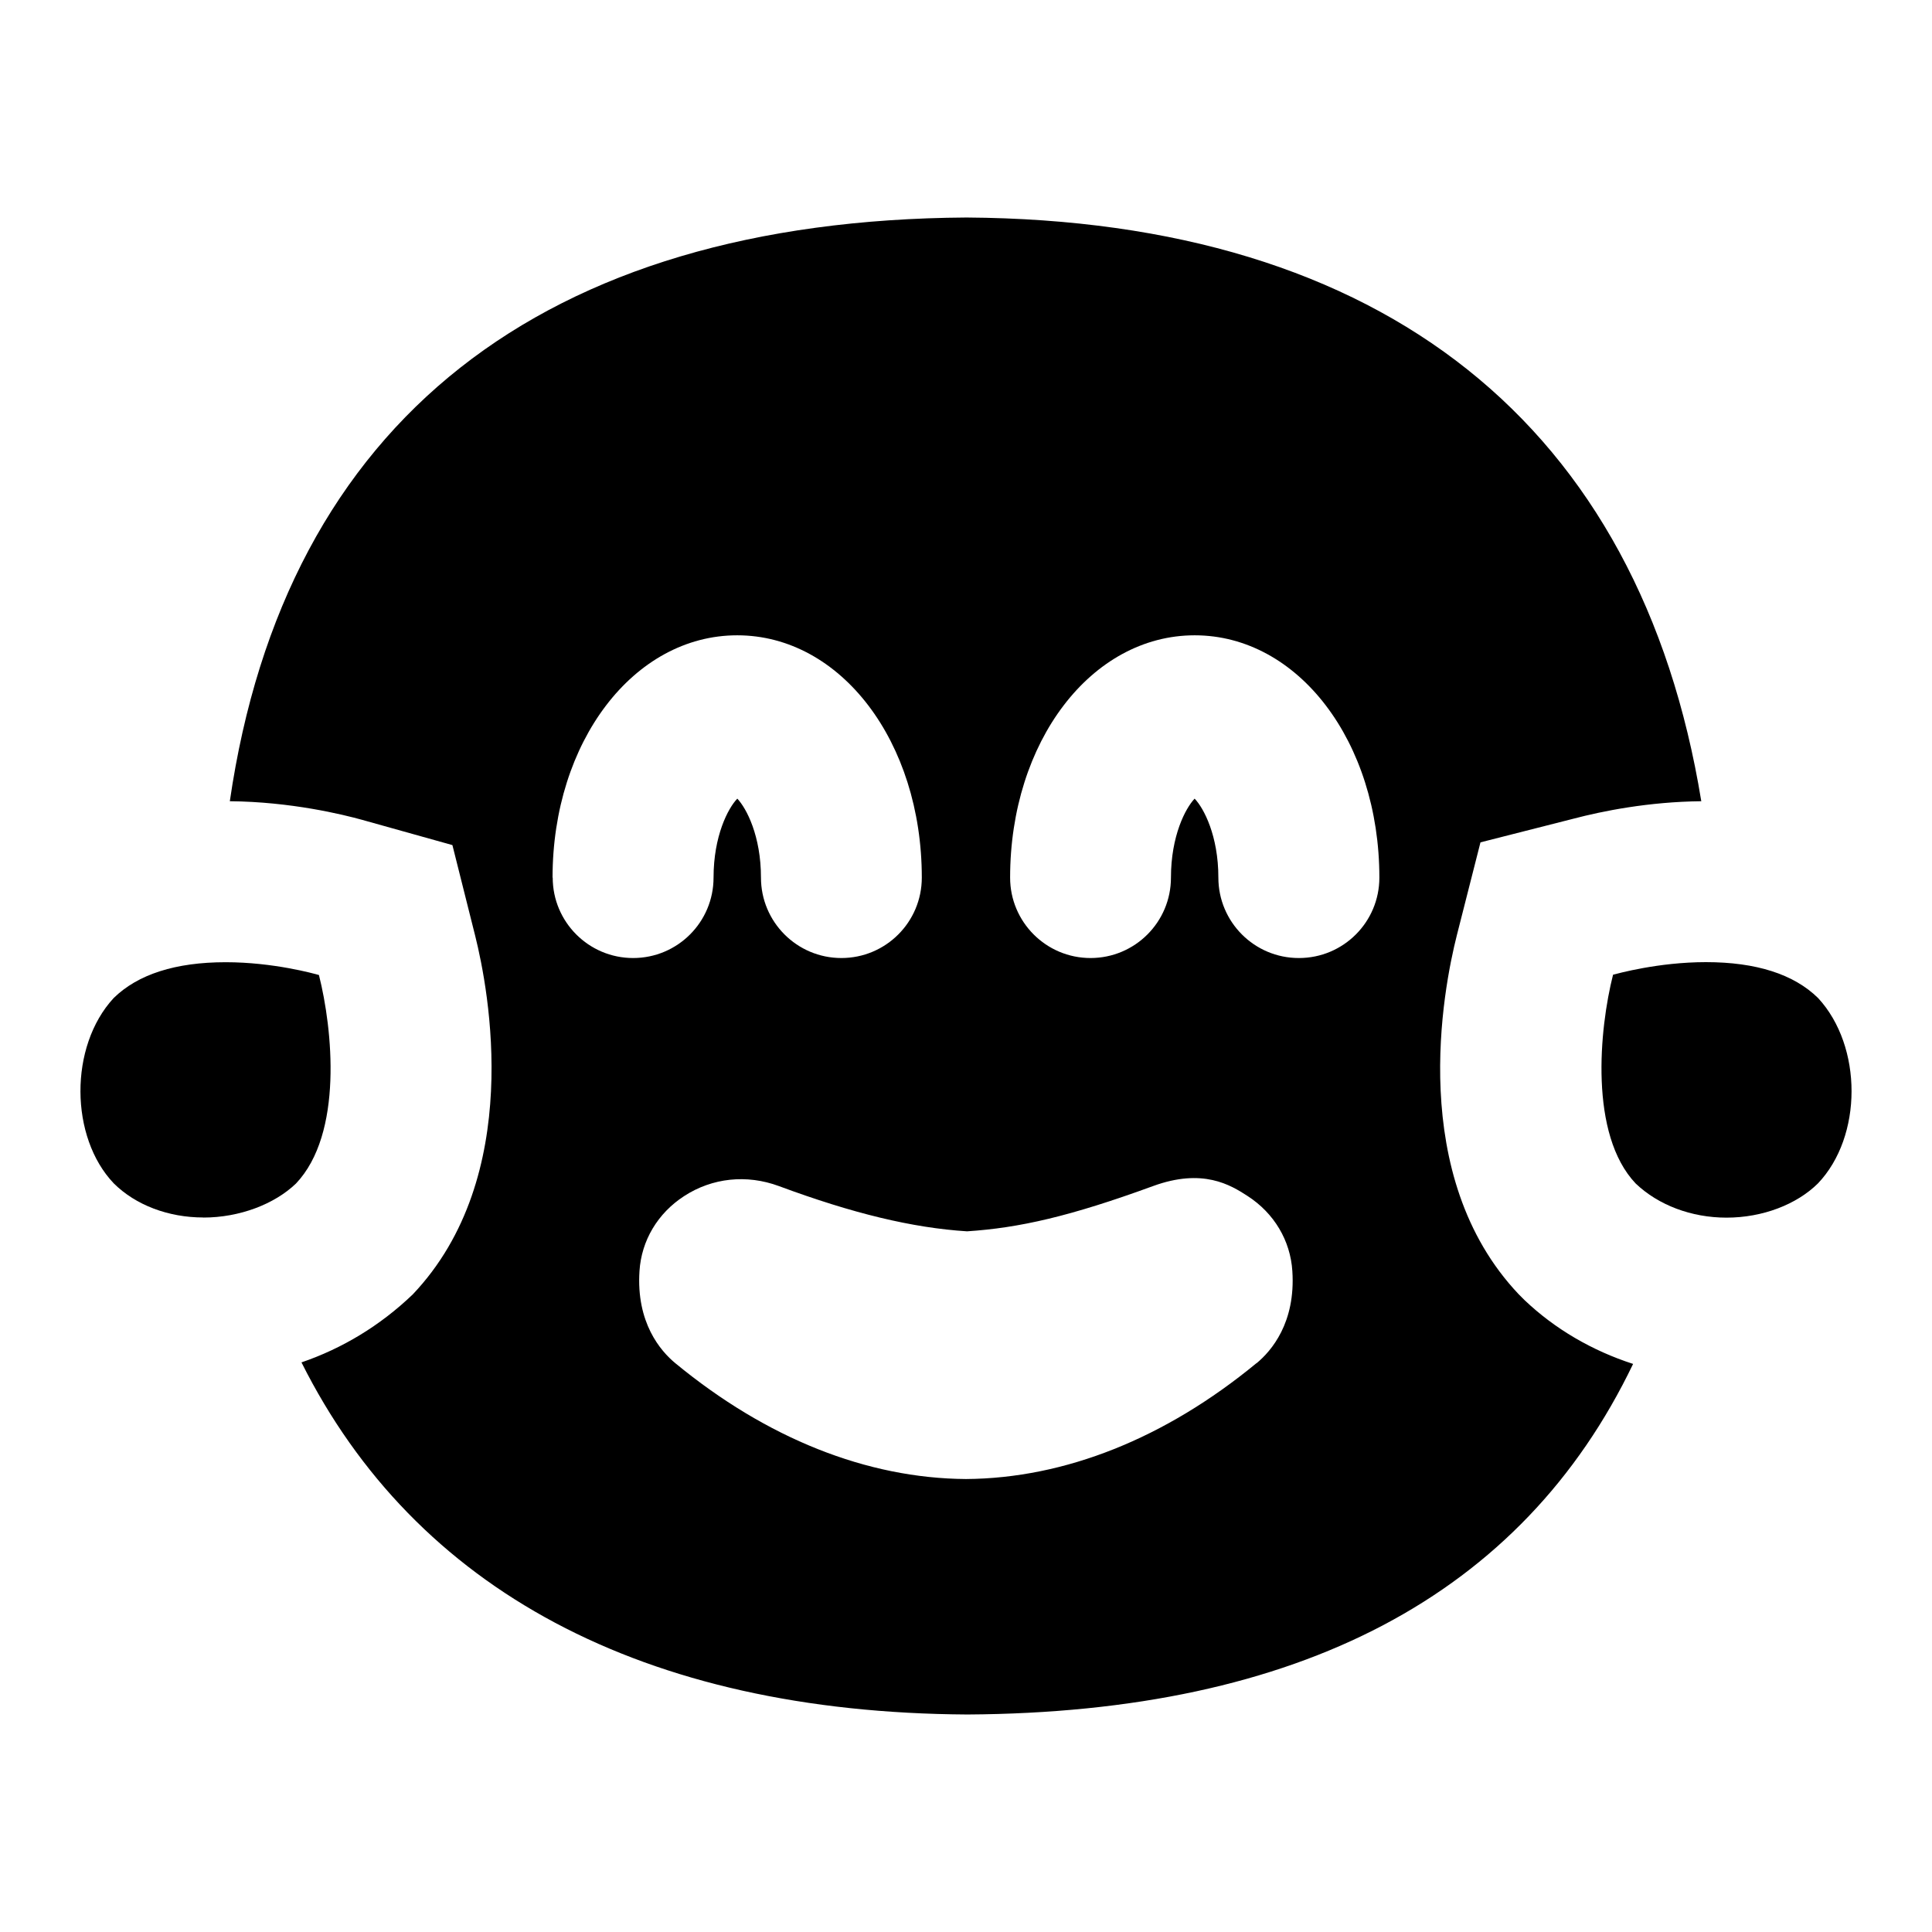 <?xml version="1.0" encoding="UTF-8"?>
<svg xmlns="http://www.w3.org/2000/svg" id="Layer_1" data-name="Layer 1" viewBox="0 0 24 24">
  <g>
    <path d="M21.447,15.126c-.435,0-.846-.155-1.128-.424-.579-.61-.452-1.921-.281-2.594,.054-.013,.561-.156,1.154-.156,.623,0,1.092,.15,1.393,.446,.555,.601,.554,1.72-.002,2.303-.265,.262-.688,.425-1.135,.425Z"/>
    <path d="M2.526,15.124c-.435,0-.841-.154-1.112-.423-.547-.572-.558-1.702-.002-2.303,.301-.295,.769-.445,1.392-.445,.592,0,1.101,.143,1.158,.159,.169,.67,.304,1.97-.286,2.591-.266,.255-.699,.422-1.15,.422Z"/>
  </g>
  <path d="M18.866,16.078c-1.391-1.469-.939-3.787-.768-4.462l.293-1.152,1.152-.293c.364-.096,.936-.211,1.591-.218-.761-4.662-3.938-7.217-9.127-7.251-5.261,.033-8.465,2.529-9.152,7.251,.758,.007,1.401,.164,1.646,.232l1.119,.313,.283,1.127c.169,.675,.613,2.992-.776,4.455-.406,.389-.876,.671-1.382,.844,1.411,2.818,4.236,4.351,8.272,4.374,4.125-.024,6.89-1.482,8.27-4.355-.508-.164-.972-.434-1.349-.793l-.072-.072ZM6.864,10.902c0-1.688,1.007-3.01,2.294-3.01s2.293,1.322,2.293,3.01c0,.552-.447,.999-.999,.999s-.999-.448-.999-.999c0-.518-.18-.861-.294-.981-.115,.119-.295,.463-.295,.981,0,.552-.447,.999-.999,.999s-.999-.448-.999-.999Zm8.744,6.032c-1.132,.933-2.379,1.431-3.608,1.439-1.232-.008-2.479-.506-3.611-1.439-.184-.152-.487-.503-.445-1.145,.024-.378,.226-.718,.555-.931,.349-.227,.777-.272,1.177-.124,.917,.34,1.659,.519,2.337,.562,.65-.043,1.275-.184,2.31-.562,.618-.226,.962-.015,1.176,.124,.329,.213,.531,.553,.555,.932,.042,.642-.261,.993-.445,1.145Zm.526-5.033c-.552,0-.999-.448-.999-.999,0-.518-.18-.862-.295-.981-.114,.12-.294,.463-.294,.981,0,.552-.447,.999-.999,.999s-.999-.448-.999-.999c0-1.688,1.007-3.01,2.293-3.01s2.294,1.322,2.294,3.01c0,.552-.447,.999-.999,.999Z"/>
</svg>

